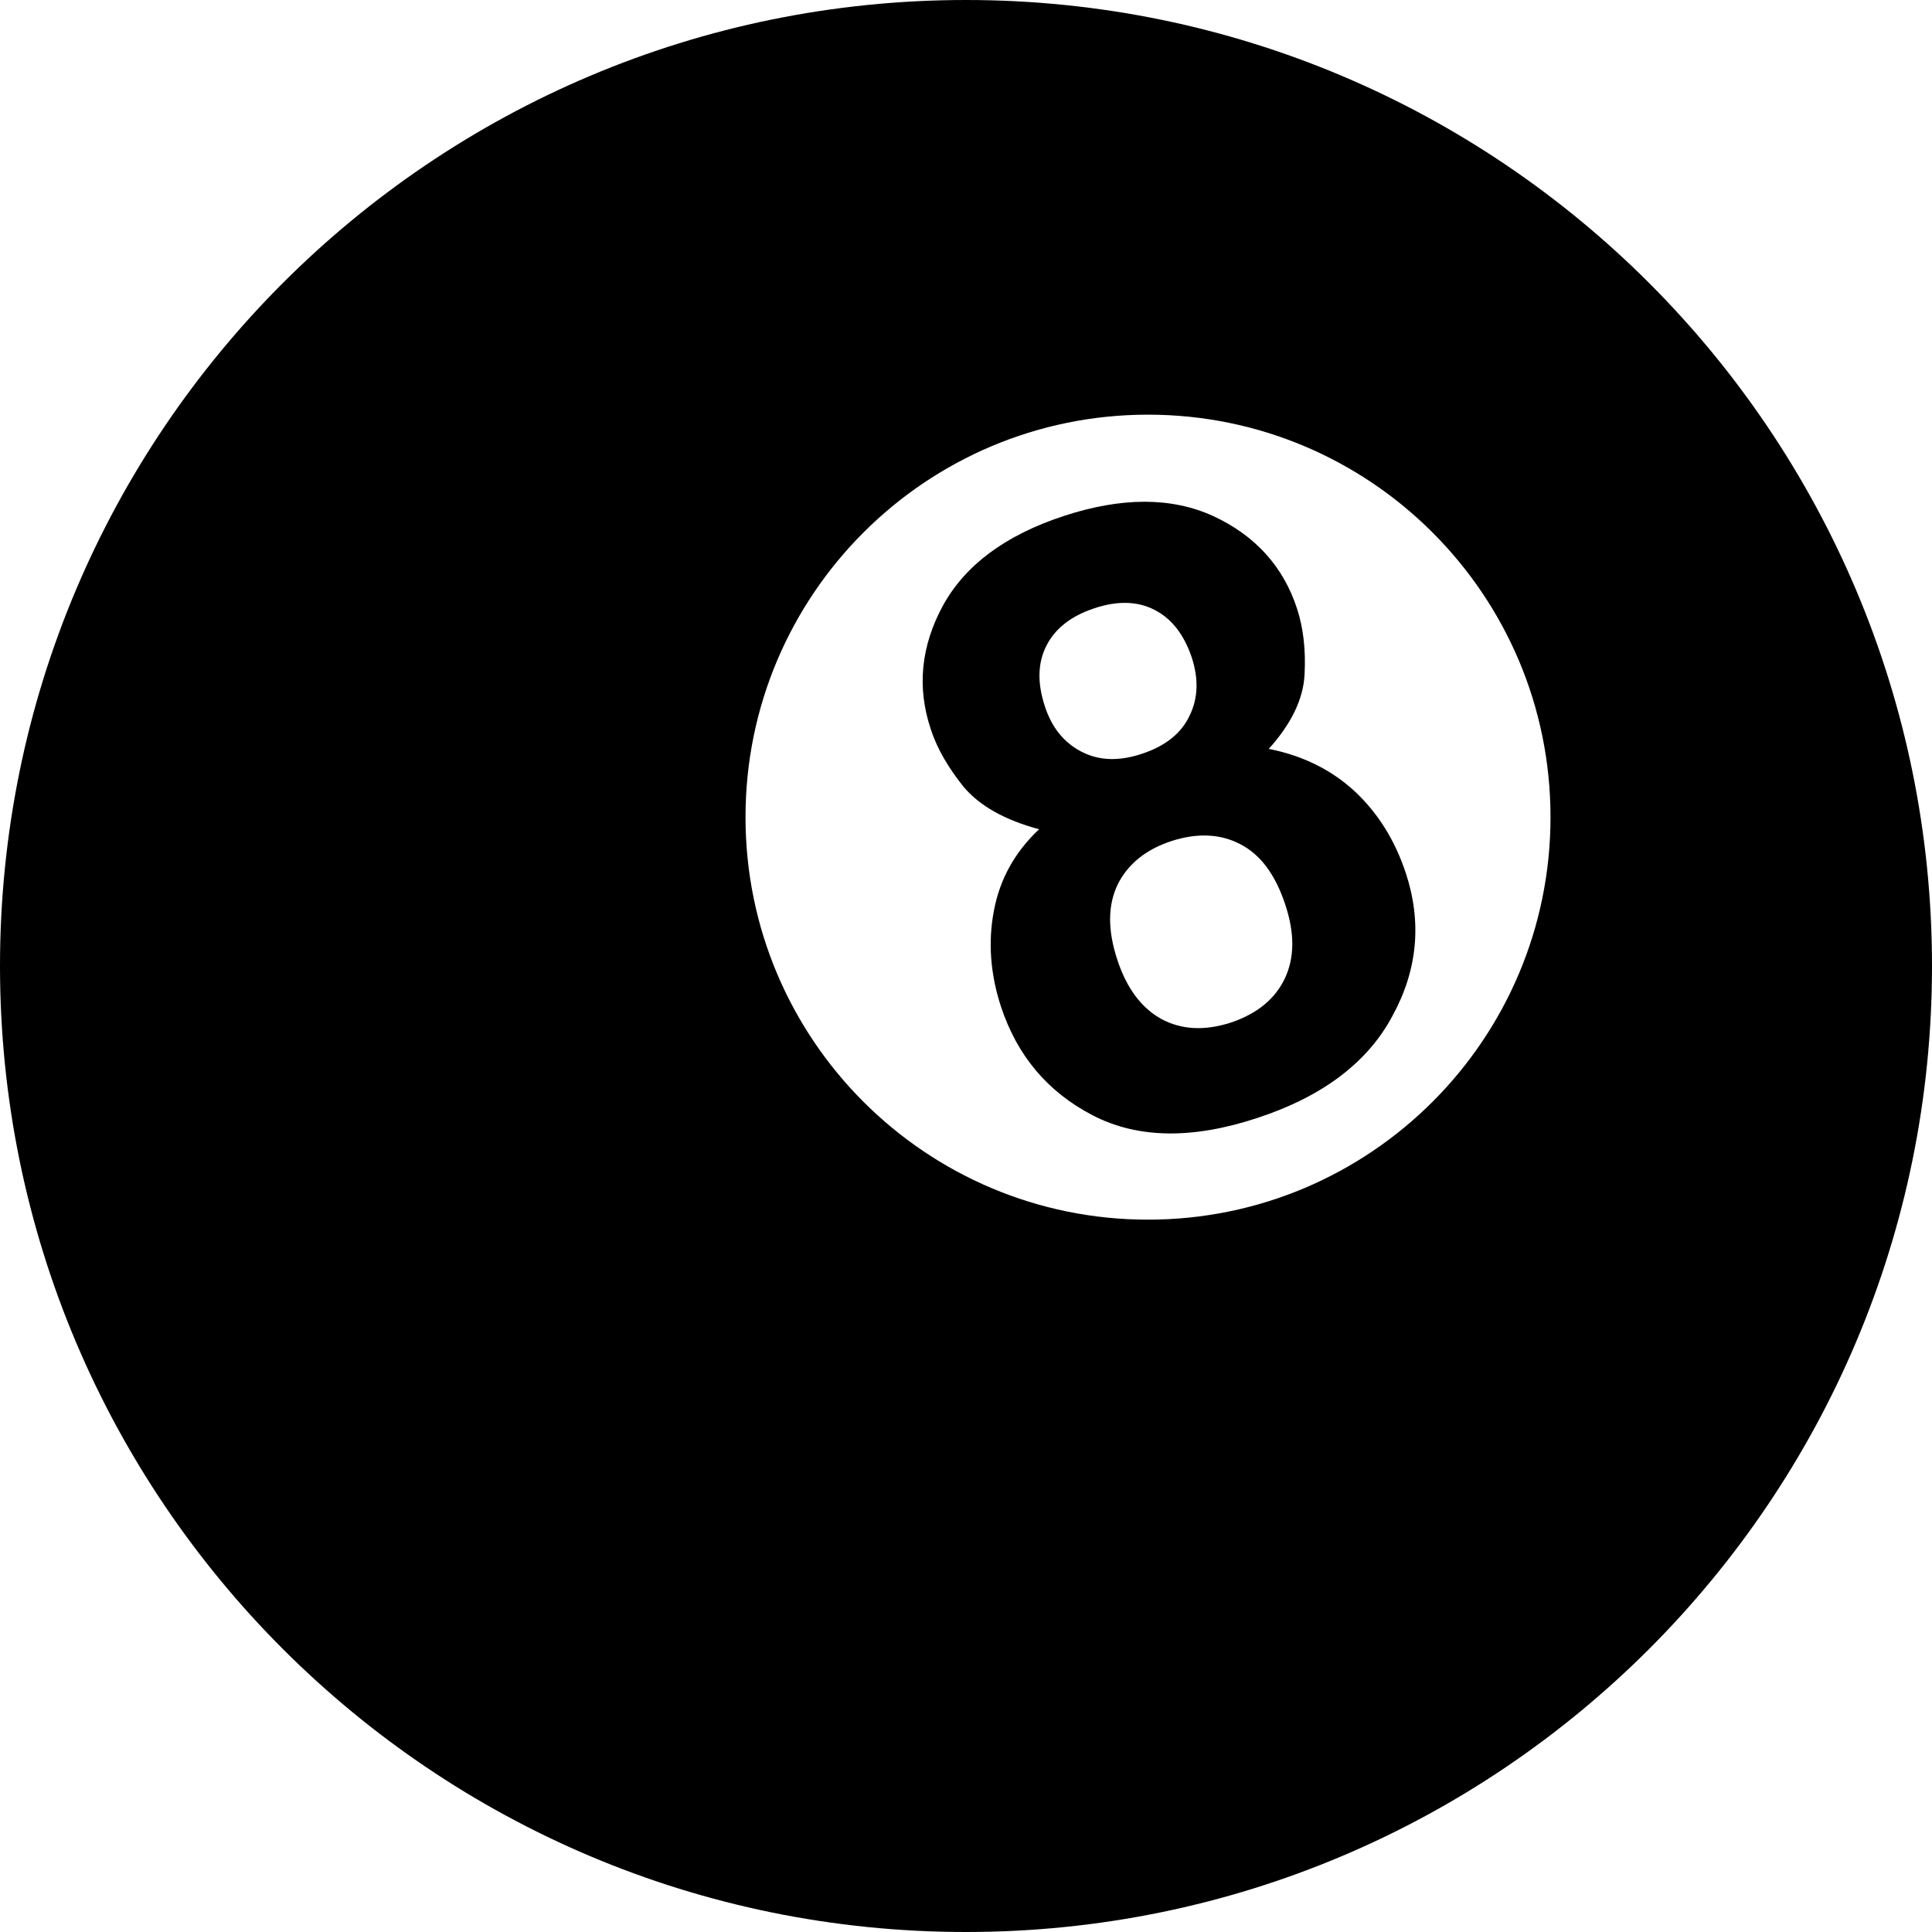<?xml version="1.0" encoding="iso-8859-1"?>
<!-- Generator: Adobe Illustrator 16.0.4, SVG Export Plug-In . SVG Version: 6.00 Build 0)  -->
<!DOCTYPE svg PUBLIC "-//W3C//DTD SVG 1.1//EN" "http://www.w3.org/Graphics/SVG/1.1/DTD/svg11.dtd">
<svg version="1.1" id="Layer_1" xmlns="http://www.w3.org/2000/svg" xmlns:xlink="http://www.w3.org/1999/xlink" x="0px" y="0px"
	 width="24px" height="24px" viewBox="0 0 24 24" style="enable-background:new 0 0 24 24;" xml:space="preserve">
<g>
	<path d="M12,0C5.372,0,0,5.373,0,12s5.372,12,12,12c6.627,0,12-5.373,12-12S18.627,0,12,0z M14.261,15.151c-2.761,0-5-2.239-5-5
		s2.239-5,5-5s5,2.239,5,5S17.021,15.151,14.261,15.151z"/>
	<g>
		<path d="M12.347,11.312c0.073-0.391,0.259-0.726,0.561-1.011c-0.431-0.115-0.741-0.293-0.938-0.527
			c-0.191-0.238-0.329-0.475-0.406-0.711c-0.177-0.525-0.123-1.039,0.15-1.541c0.275-0.5,0.771-0.872,1.497-1.111
			c0.724-0.238,1.344-0.237,1.863,0.001c0.518,0.241,0.867,0.624,1.038,1.148c0.077,0.235,0.11,0.507,0.094,0.813
			c-0.013,0.305-0.163,0.617-0.445,0.93c0.422,0.083,0.779,0.26,1.07,0.529c0.287,0.269,0.497,0.605,0.632,1.012
			c0.201,0.609,0.149,1.202-0.166,1.777c-0.307,0.576-0.866,1-1.676,1.266c-0.809,0.268-1.491,0.257-2.049-0.033
			c-0.559-0.291-0.936-0.74-1.137-1.348C12.302,12.1,12.272,11.701,12.347,11.312z M14.43,12.66
			c0.252,0.134,0.537,0.147,0.863,0.042c0.326-0.111,0.547-0.293,0.668-0.548c0.122-0.259,0.123-0.564,0.004-0.92
			c-0.122-0.369-0.307-0.619-0.559-0.748c-0.251-0.13-0.537-0.141-0.857-0.037c-0.318,0.105-0.539,0.286-0.665,0.539
			c-0.122,0.254-0.127,0.564-0.004,0.935C13.996,12.279,14.182,12.524,14.43,12.66z M13.433,9.337
			c0.219,0.114,0.469,0.122,0.755,0.026c0.29-0.096,0.487-0.254,0.589-0.472c0.108-0.218,0.113-0.46,0.028-0.722
			c-0.096-0.285-0.249-0.484-0.463-0.593c-0.208-0.108-0.46-0.116-0.747-0.02c-0.288,0.095-0.487,0.25-0.596,0.465
			c-0.109,0.214-0.114,0.464-0.02,0.751C13.064,9.035,13.215,9.224,13.433,9.337z"/>
	</g>
</g>
<g>
</g>
<g>
</g>
<g>
</g>
<g>
</g>
<g>
</g>
<g>
</g>
<g>
</g>
<g>
</g>
<g>
</g>
<g>
</g>
<g>
</g>
<g>
</g>
<g>
</g>
<g>
</g>
<g>
</g>
</svg>
